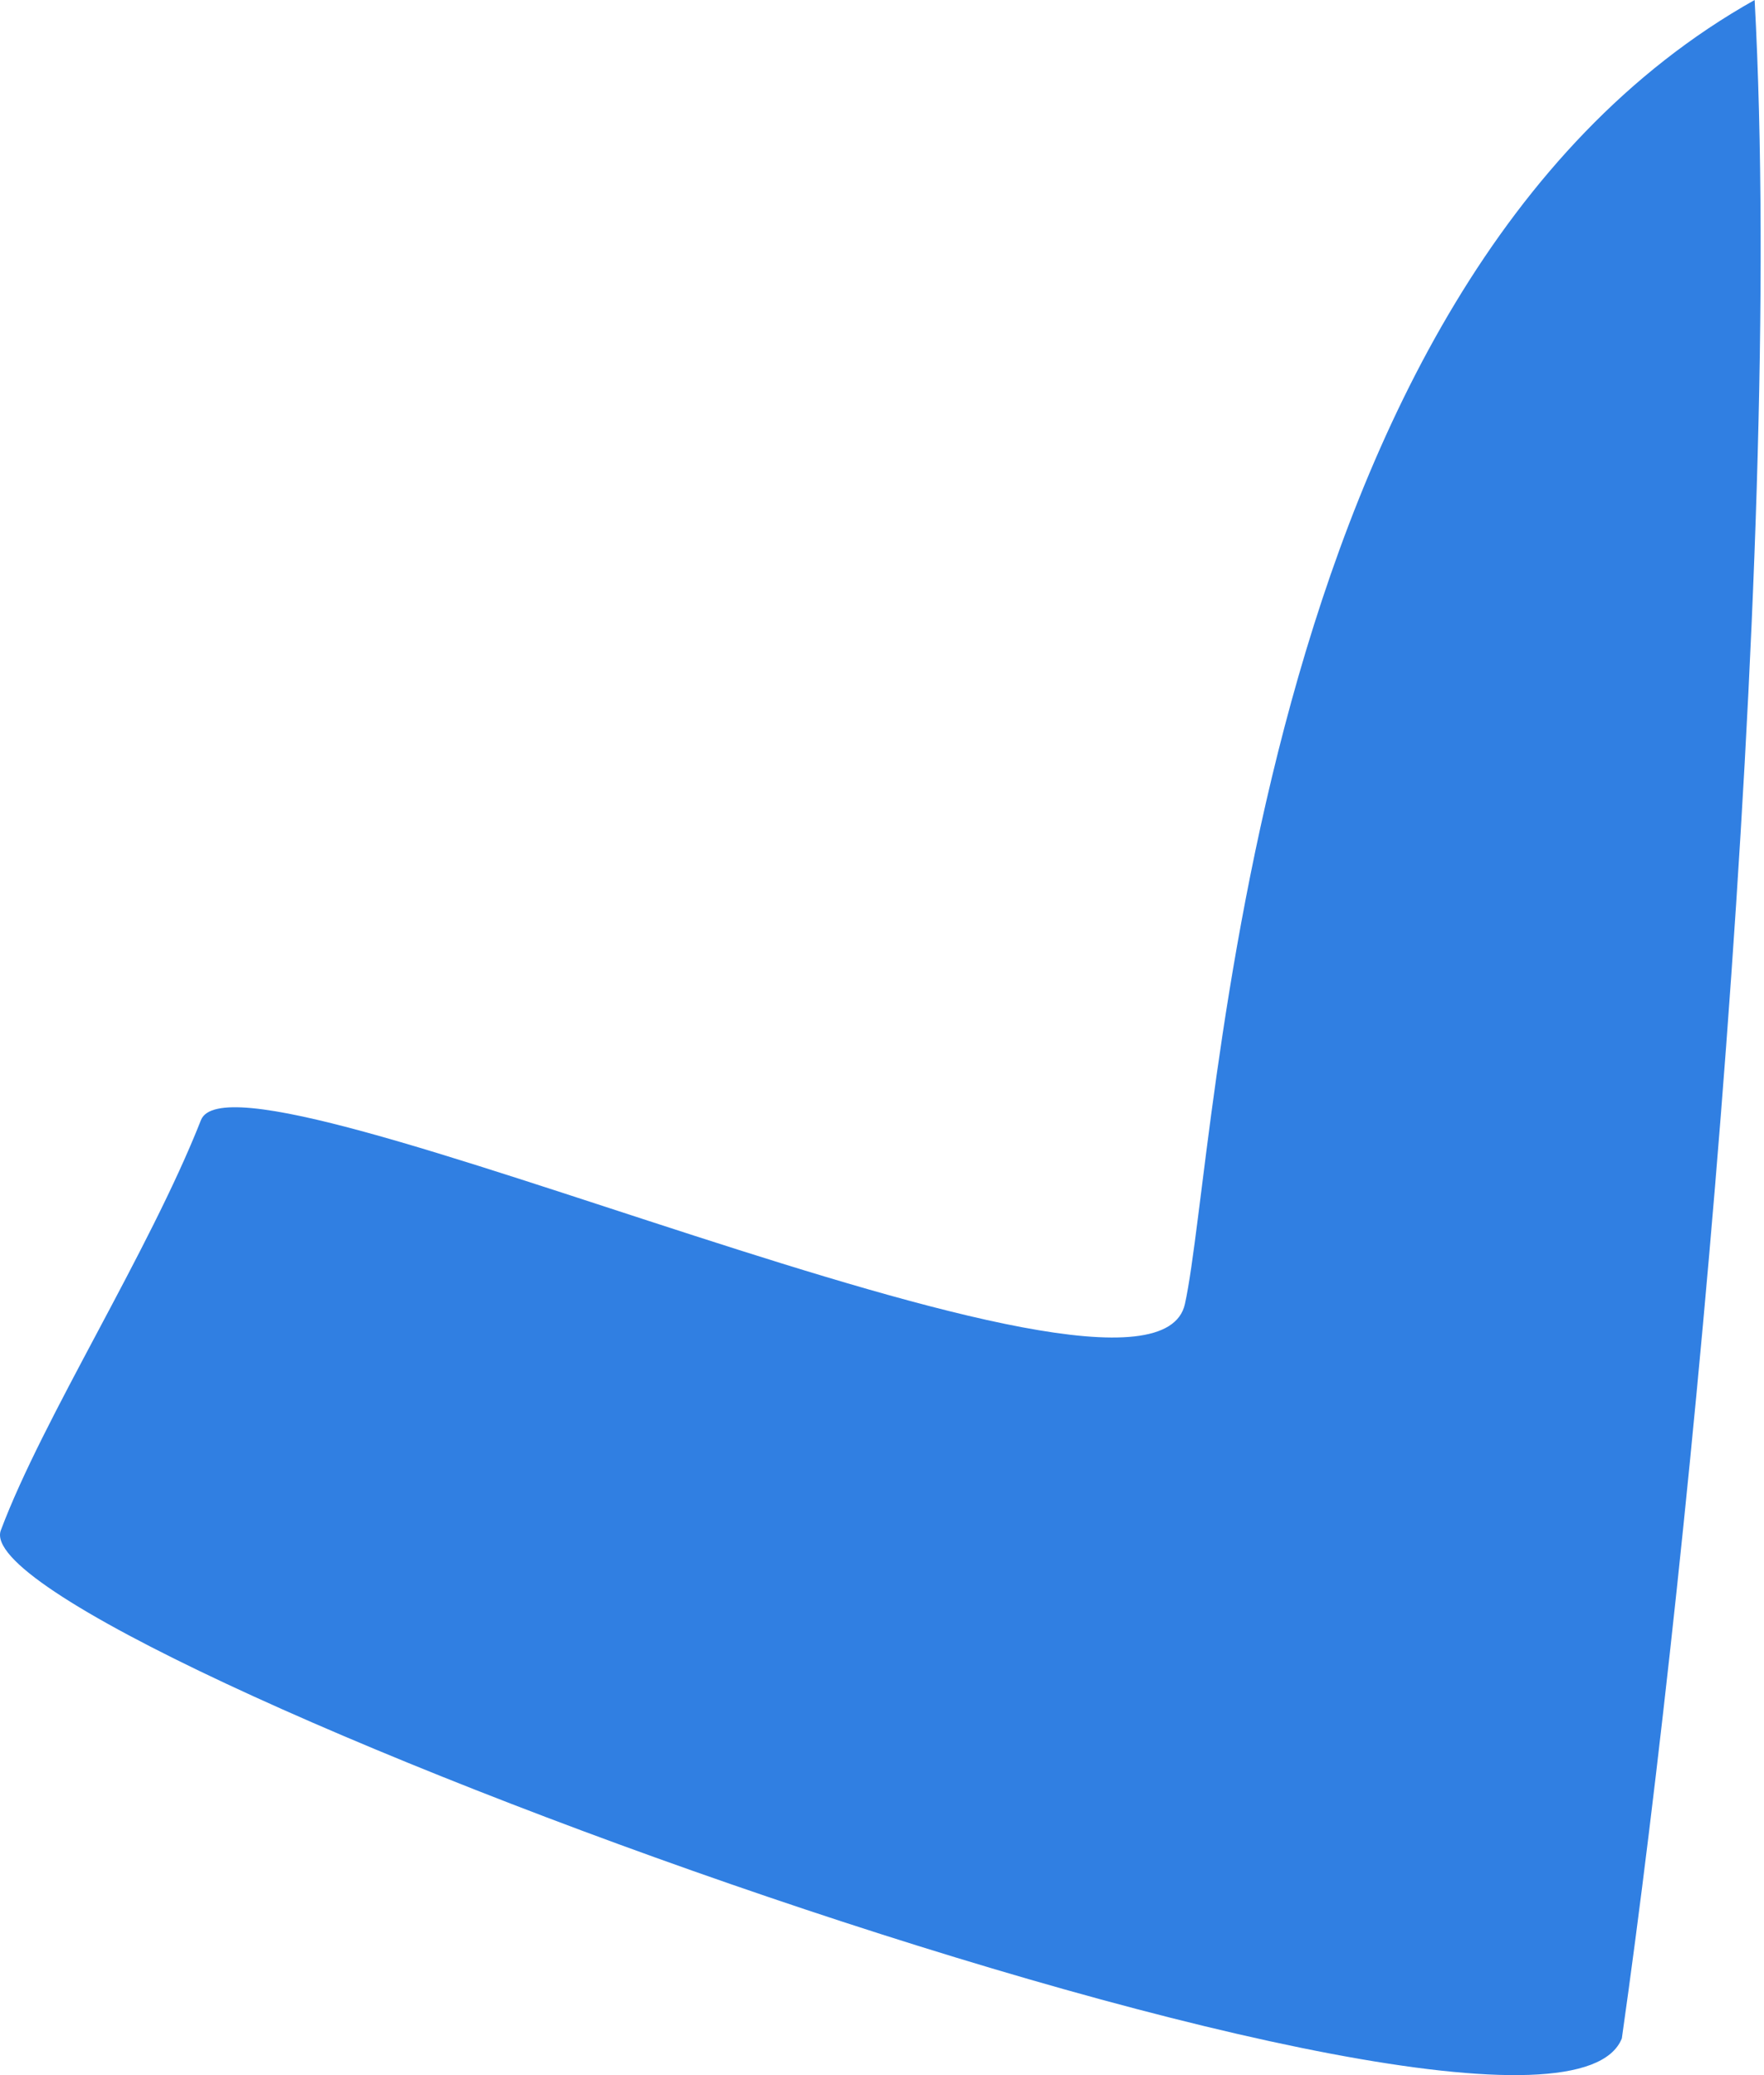 <svg width="68" height="80" viewBox="0 0 68 80" fill="none" xmlns="http://www.w3.org/2000/svg">
<path d="M67.639 0C68.82 21.835 65.241 59.445 62.52 78.584C59.642 85.795 -1.595 63.339 0.032 58.997C1.659 54.655 5.735 48.292 7.747 43.181C9.128 39.674 44.375 56.194 45.678 50.268C46.982 44.343 47.986 11.044 67.639 0Z" fill="#307FE2"/>
</svg>
